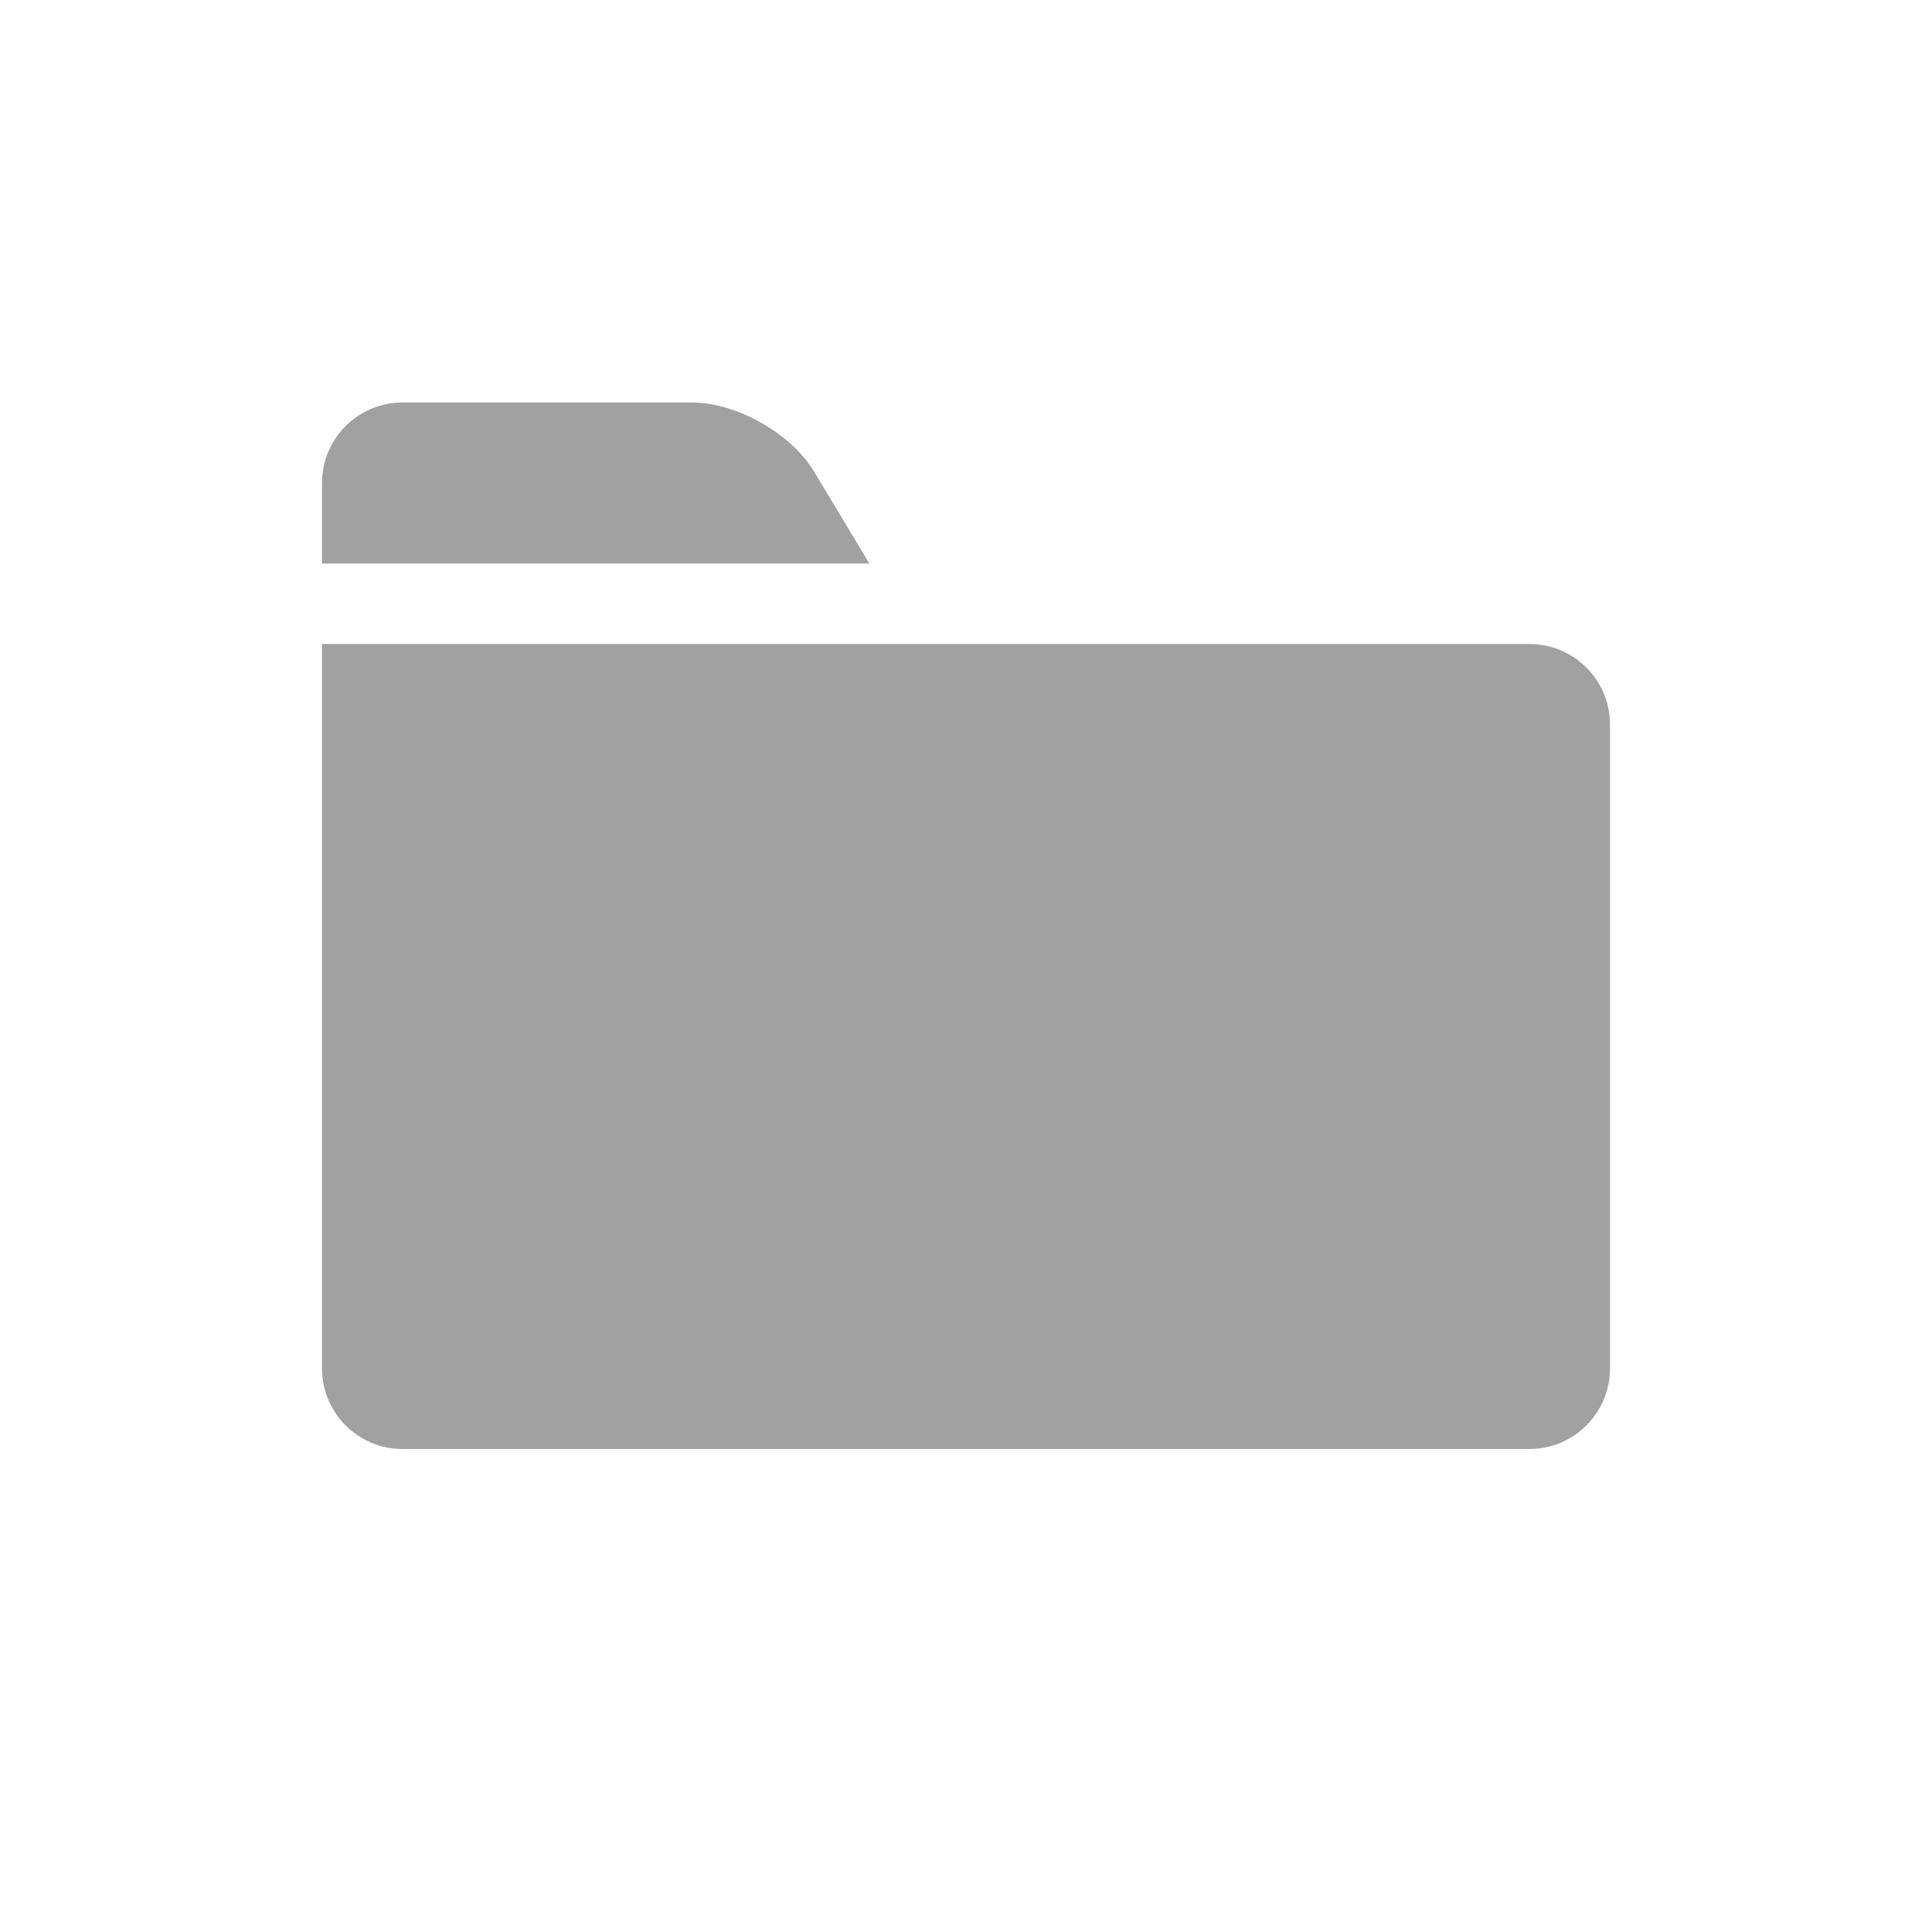 <?xml version="1.0" encoding="UTF-8" standalone="no"?><!-- Generator: Gravit.io --><svg xmlns="http://www.w3.org/2000/svg" xmlns:xlink="http://www.w3.org/1999/xlink" style="isolation:isolate" viewBox="1150 2517 24 24" width="24" height="24"><g id="folder-close-small"><g opacity="0"><rect x="1150" y="2517" width="24" height="24" transform="matrix(1,0,0,1,0,0)" id="Icon Background" fill="rgb(37,86,132)"/></g><path d=" M 1165 2525 L 1169 2525 C 1169.552 2525 1170 2525.448 1170 2526 L 1170 2534 C 1170 2534.552 1169.552 2535 1169 2535 L 1155 2535 C 1154.448 2535 1154 2534.552 1154 2534 L 1154 2525 L 1162.399 2525 L 1165 2525 Z  M 1160.799 2524 L 1160.112 2522.857 C 1159.828 2522.384 1159.149 2522 1158.598 2522 L 1155 2522 C 1154.448 2522 1154 2522.448 1154 2523 L 1154 2524 L 1160.799 2524 Z " fill-rule="evenodd" id="Fill-B" fill="rgb(161,161,161)"/></g></svg>